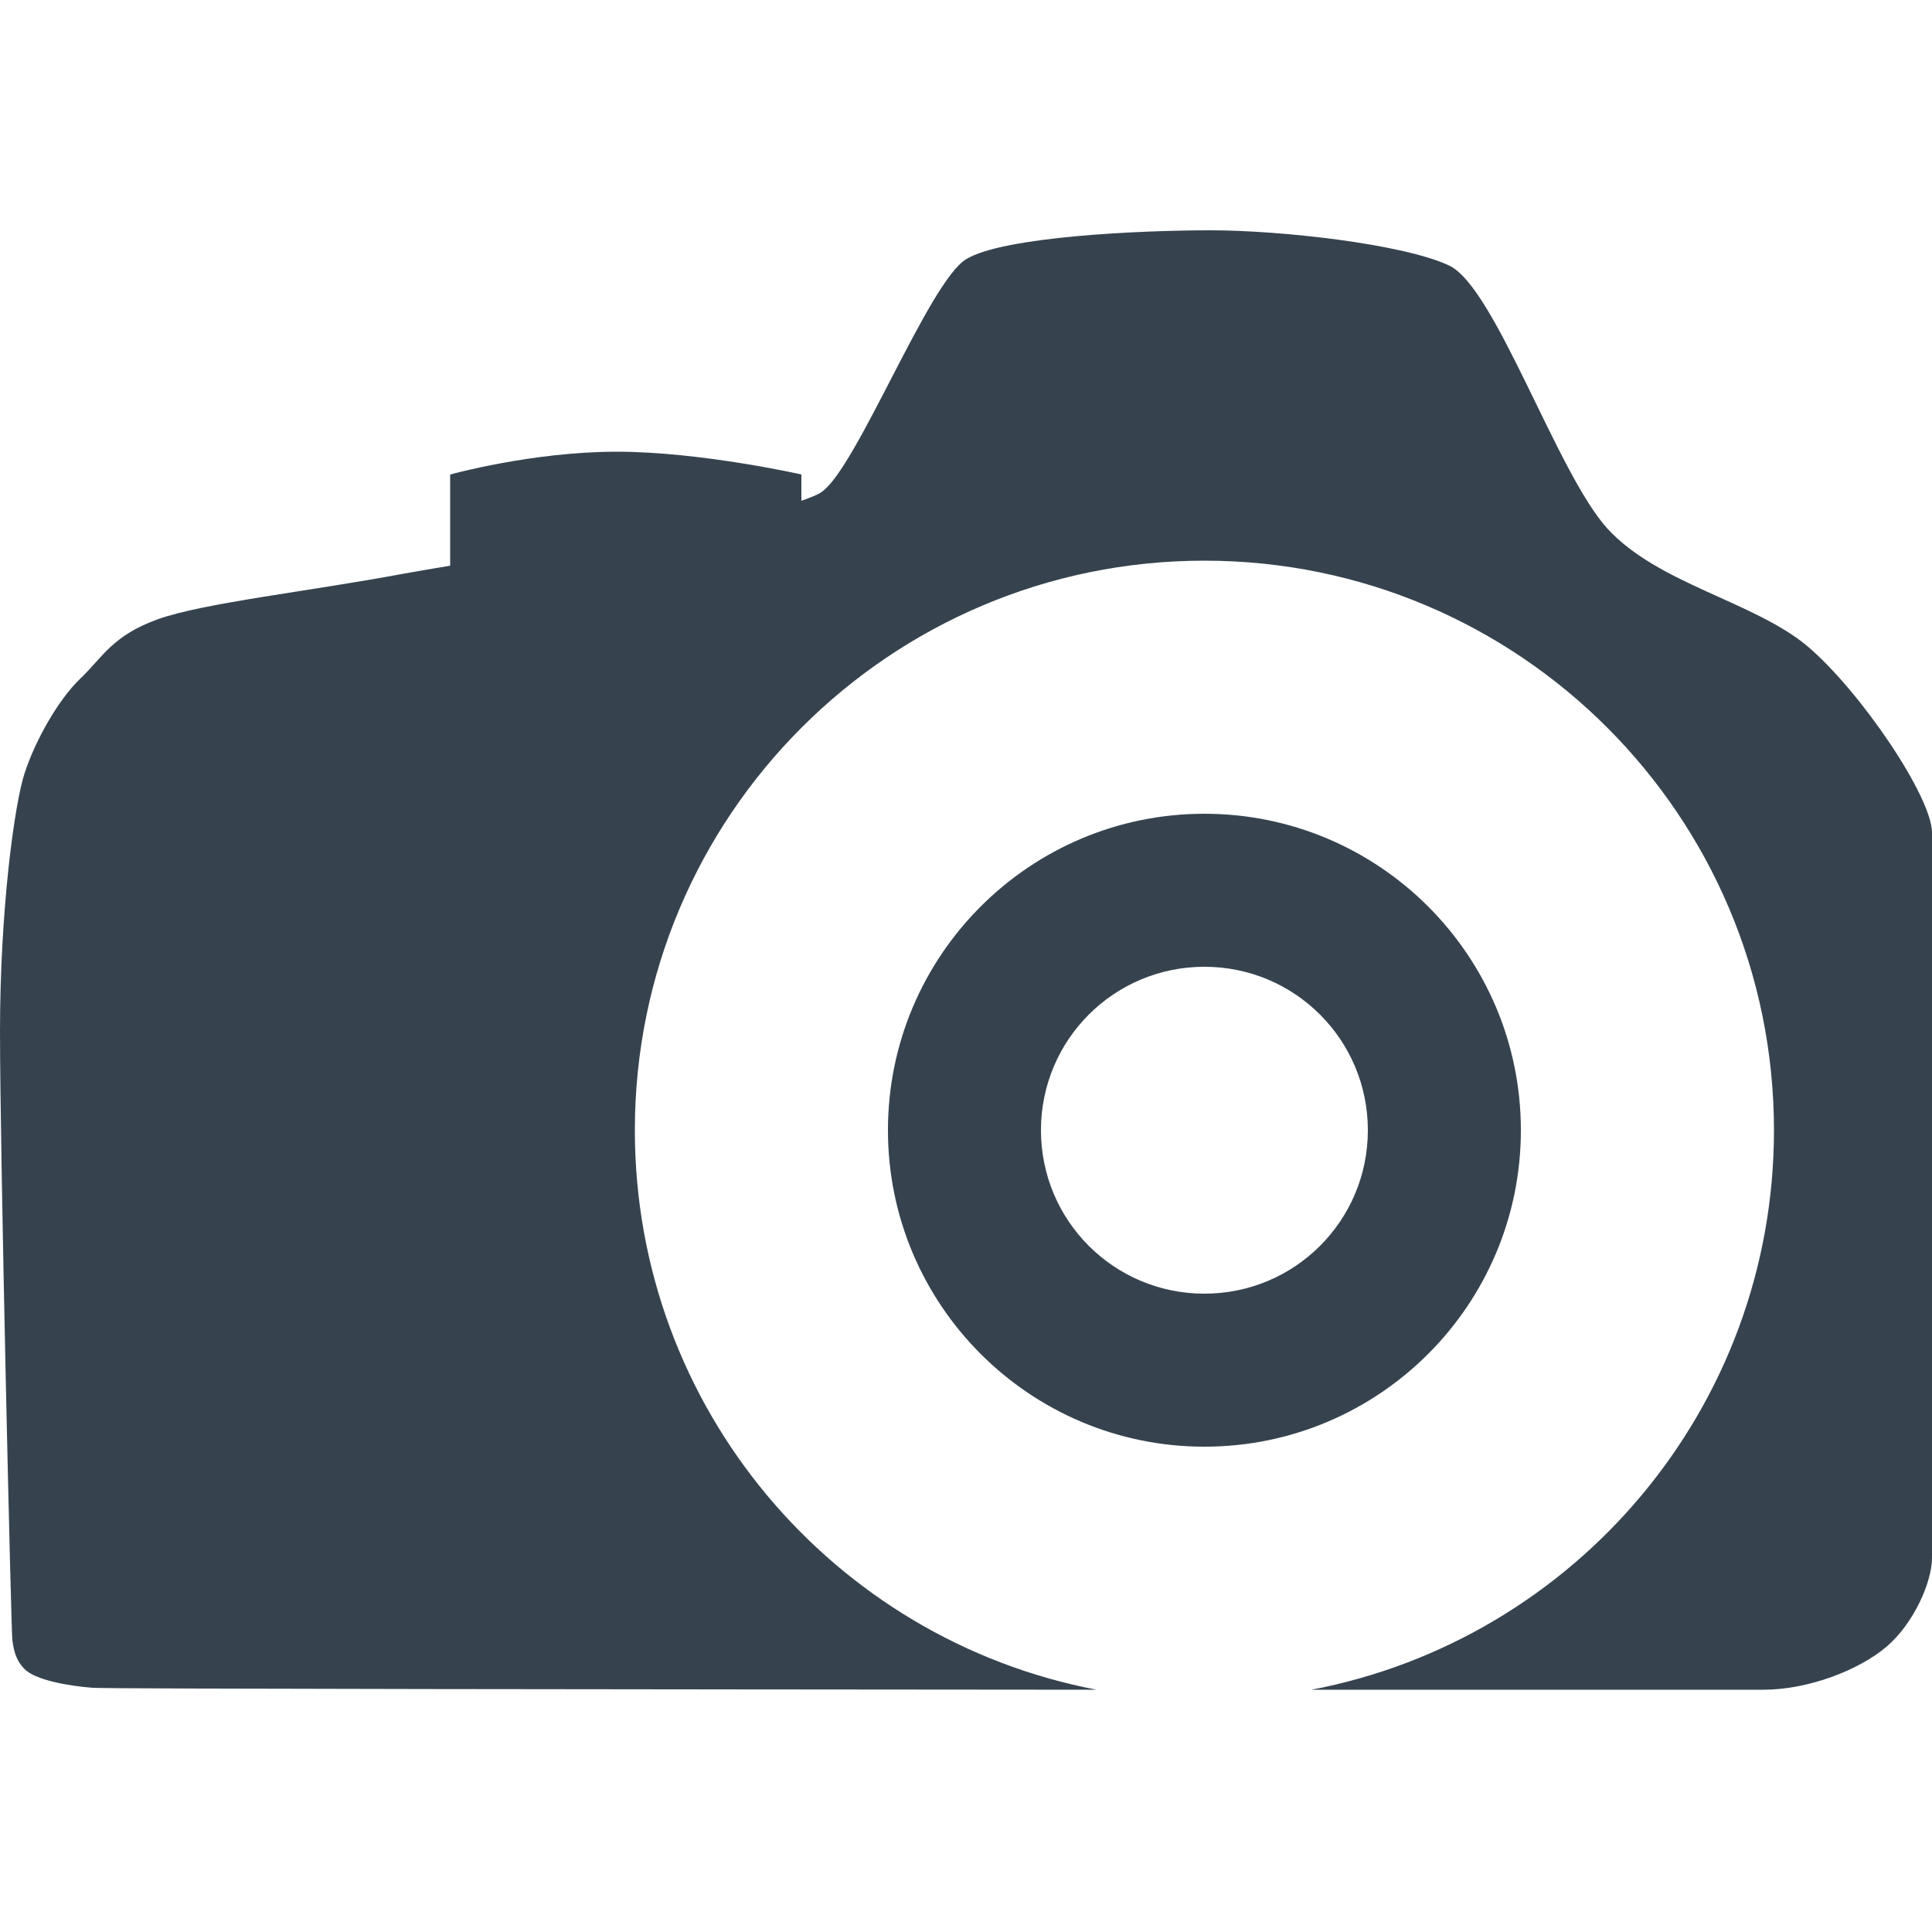 <svg version="1.1" xmlns="http://www.w3.org/2000/svg" x="0" y="0" viewBox="0 0 500 500" xml:space="preserve"><path d="M311.7 210.6c-45.2 0-81.9 36.7-81.9 81.9s36.7 81.9 81.9 81.9 81.9-36.7 81.9-81.9-36.7-81.9-81.9-81.9zm0 124.2c-23.4 0-42.3-18.9-42.3-42.3s18.9-42.3 42.3-42.3 42.3 18.9 42.3 42.3-18.9 42.3-42.3 42.3zm155.9-167.7c-13.9-11.5-38.5-16-51.6-30.3-13.1-14.4-29-62.5-41-68.1s-43.6-9.1-61.7-9.1-53.7 1.6-63.3 7.5c-9.6 5.9-28.1 53.5-37.2 60.1-1 .8-2.9 1.5-5.4 2.4v-6.8c.1 0-26.1-5.9-47.8-5.9-21.9 0-43.1 5.9-43.1 5.9v23.6c-4.8.8-8.9 1.5-12.2 2.1C79.6 153.1 53 156 41 160.2c-12 4.3-14.4 9.9-20.3 15.5-5.7 5.5-11.6 16-14.3 24.3-2.7 8.2-6.4 35.6-6.4 67s2.9 155.8 3.2 157.5.5 4.8 3.2 7.5 10.9 4.3 17.6 4.8c3.8.3 141 .4 259.8.5-68.1-13-119.5-72.9-119.5-144.8 0-81.4 66-147.4 147.4-147.4s147.4 66 147.4 147.4c0 71.9-51.5 131.8-119.7 144.8h117c11.6 0 24.8-5.1 31.9-11.2s11.7-16.8 11.7-22.9V215.5c0-9.3-18.7-36.9-32.4-48.4z" fill="#36434f"/></svg>